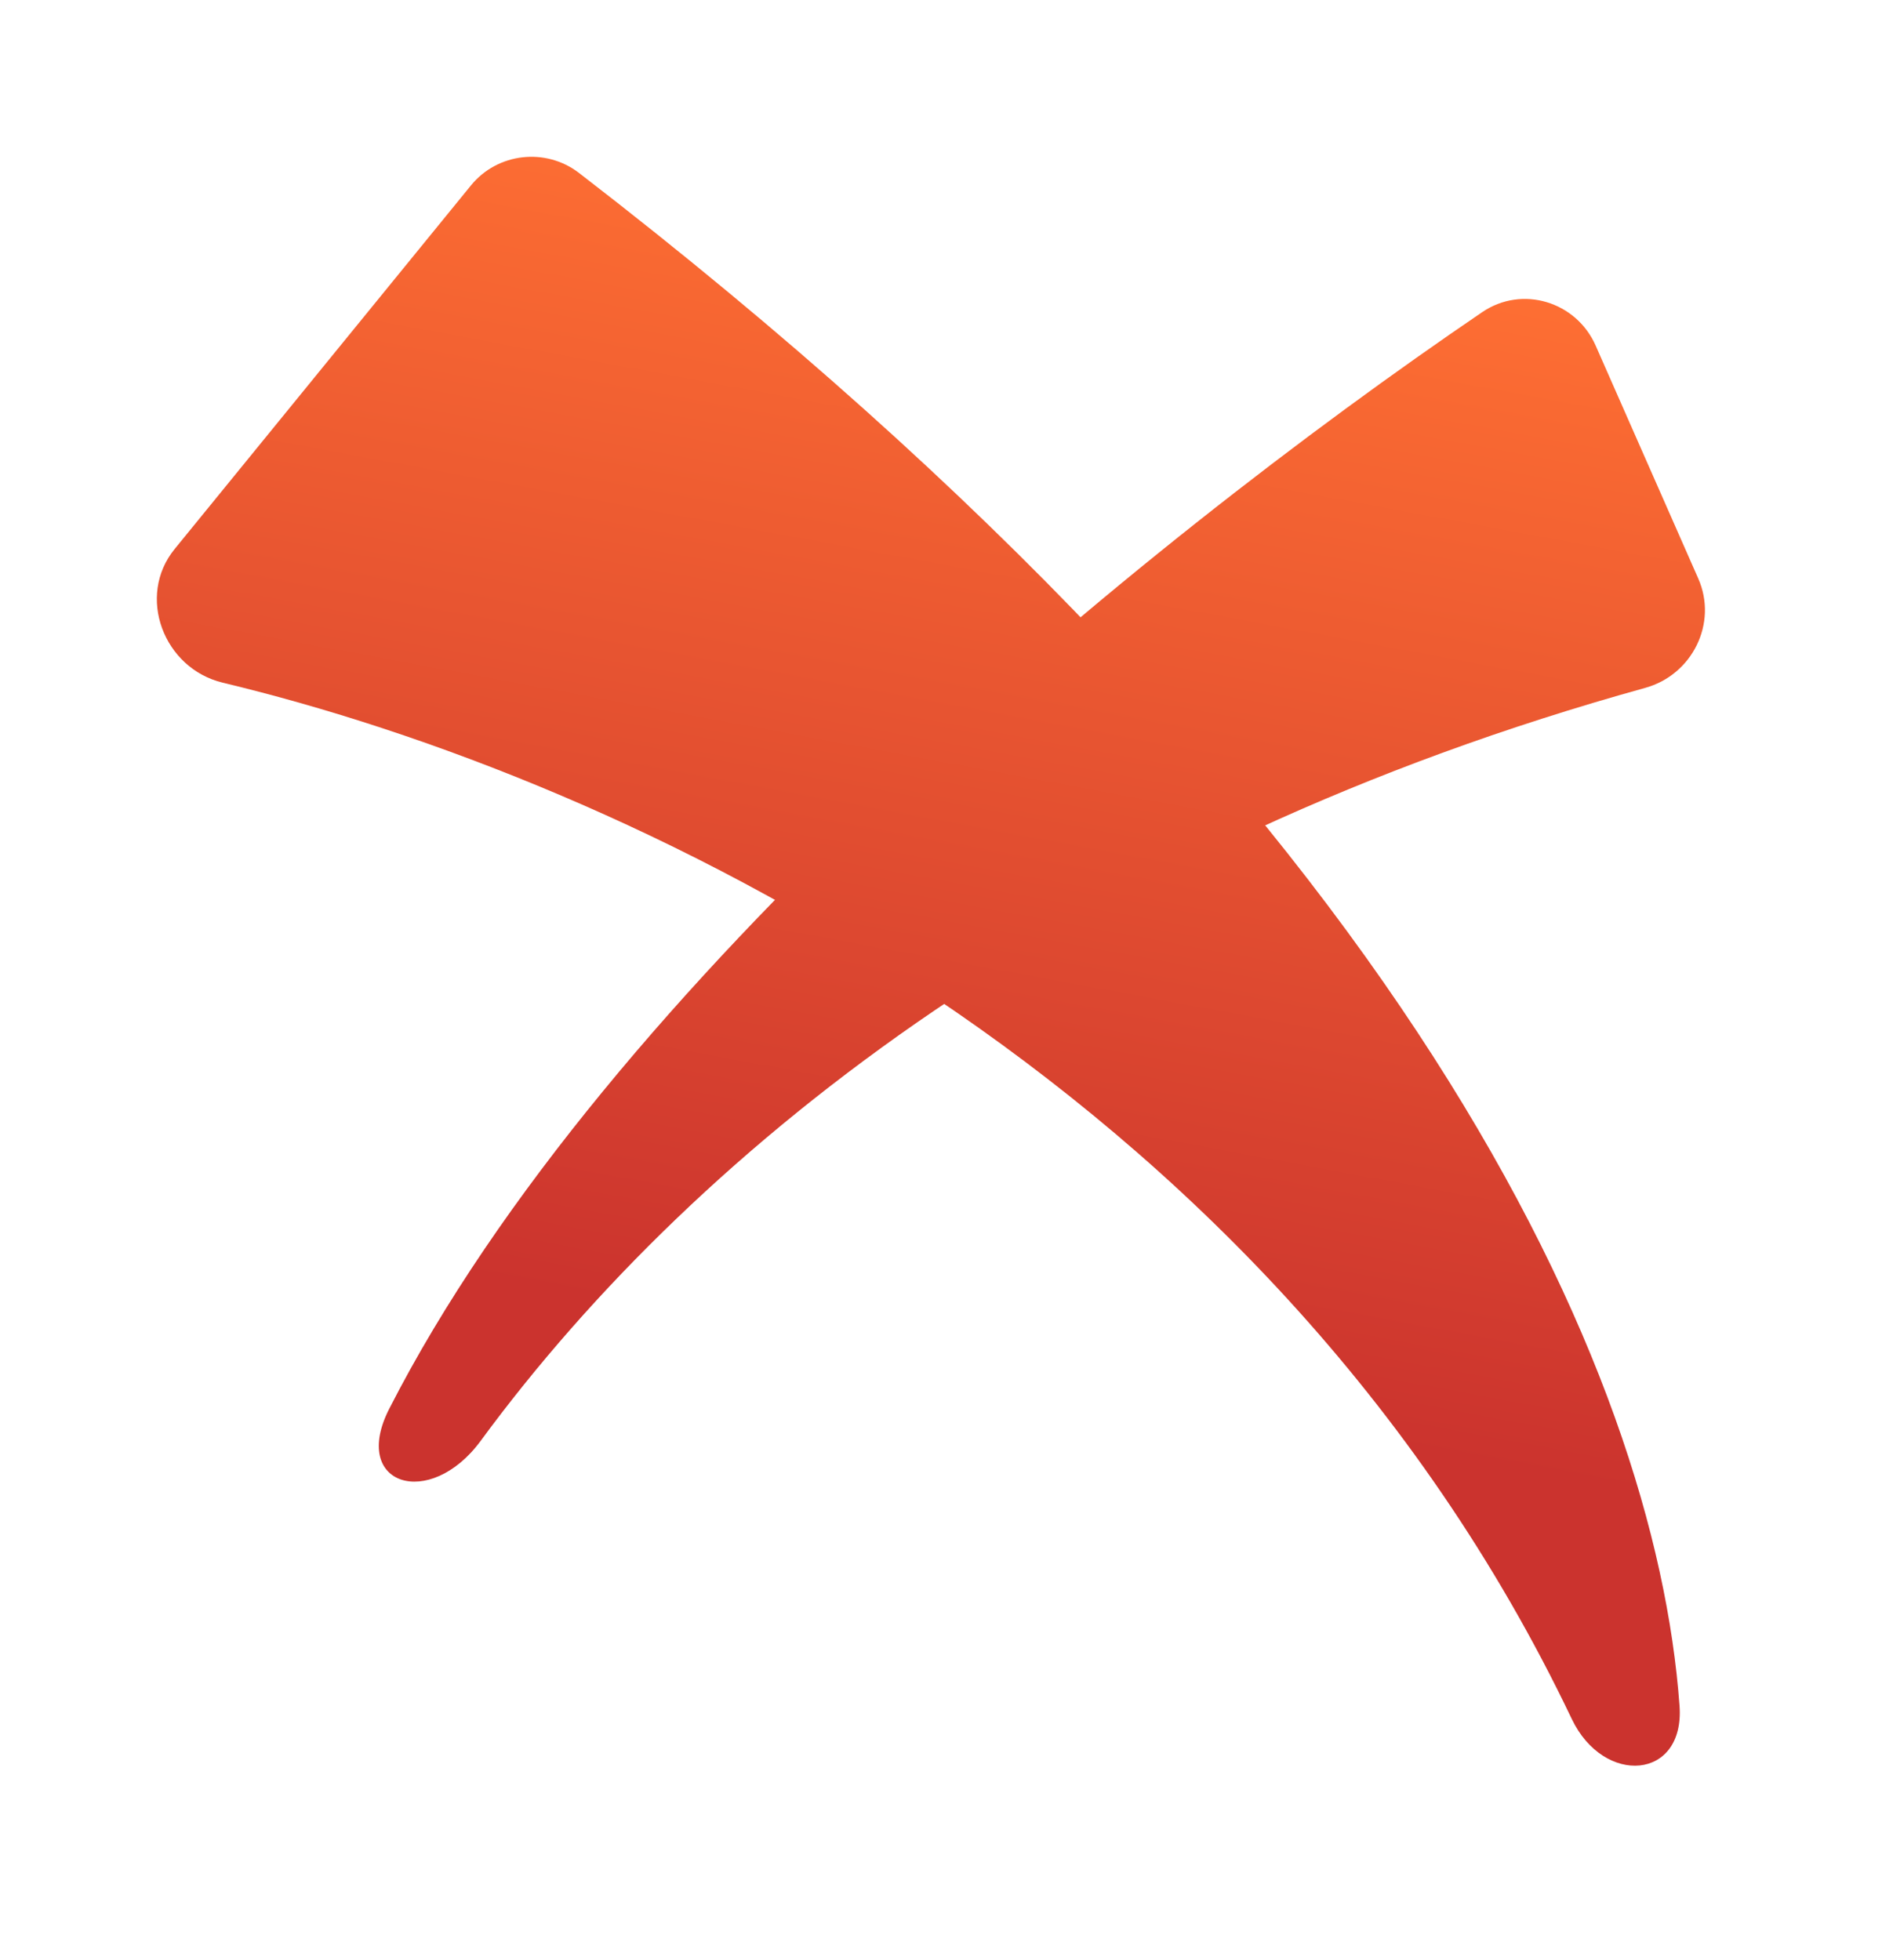 <svg width="48" height="50" viewBox="0 0 48 50" fill="none" xmlns="http://www.w3.org/2000/svg">
<g filter="url(#filter0_d_885_28075)">
<path d="M4.455 10.004L12.012 0.729C12.69 -0.103 13.918 -0.243 14.768 0.412C36.046 16.813 42.222 31.065 42.836 39.512C42.974 41.409 40.905 41.563 40.087 39.847C32.275 23.458 15.865 15.855 5.683 13.415C4.172 13.052 3.473 11.209 4.455 10.004Z" fill="url(#paint0_linear_885_28075)"/>
<path d="M9.928 31.935C15.463 21.097 28.986 9.958 37.804 3.962C38.821 3.27 40.201 3.69 40.697 4.816L43.314 10.758C43.816 11.899 43.161 13.215 41.96 13.547C27.618 17.524 17.887 25.096 12.258 32.756C10.958 34.525 8.93 33.89 9.928 31.935Z" fill="url(#paint1_linear_885_28075)"/>
</g>
<defs>
<filter id="filter0_d_885_28075" x="0" y="0" width="47.484" height="49.041" filterUnits="userSpaceOnUse" color-interpolation-filters="sRGB">
<feFlood flood-opacity="0" result="BackgroundImageFix"/>
<feColorMatrix in="SourceAlpha" type="matrix" values="0 0 0 0 0 0 0 0 0 0 0 0 0 0 0 0 0 0 127 0" result="hardAlpha"/>
<feOffset dy="4"/>
<feGaussianBlur stdDeviation="2"/>
<feComposite in2="hardAlpha" operator="out"/>
<feColorMatrix type="matrix" values="0 0 0 0 0 0 0 0 0 0 0 0 0 0 0 0 0 0 0.25 0"/>
<feBlend mode="normal" in2="BackgroundImageFix" result="effect1_dropShadow_885_28075"/>
<feBlend mode="normal" in="SourceGraphic" in2="effect1_dropShadow_885_28075" result="shape"/>
</filter>
<linearGradient id="paint0_linear_885_28075" x1="23.742" y1="-3.16328e-07" x2="18.226" y2="29.74" gradientUnits="userSpaceOnUse">
<stop stop-color="#FF7033"/>
<stop offset="1" stop-color="#CB332E"/>
</linearGradient>
<linearGradient id="paint1_linear_885_28075" x1="23.742" y1="-3.16328e-07" x2="18.226" y2="29.74" gradientUnits="userSpaceOnUse">
<stop stop-color="#FF7033"/>
<stop offset="1" stop-color="#CB332E"/>
</linearGradient>
</defs>
</svg>
